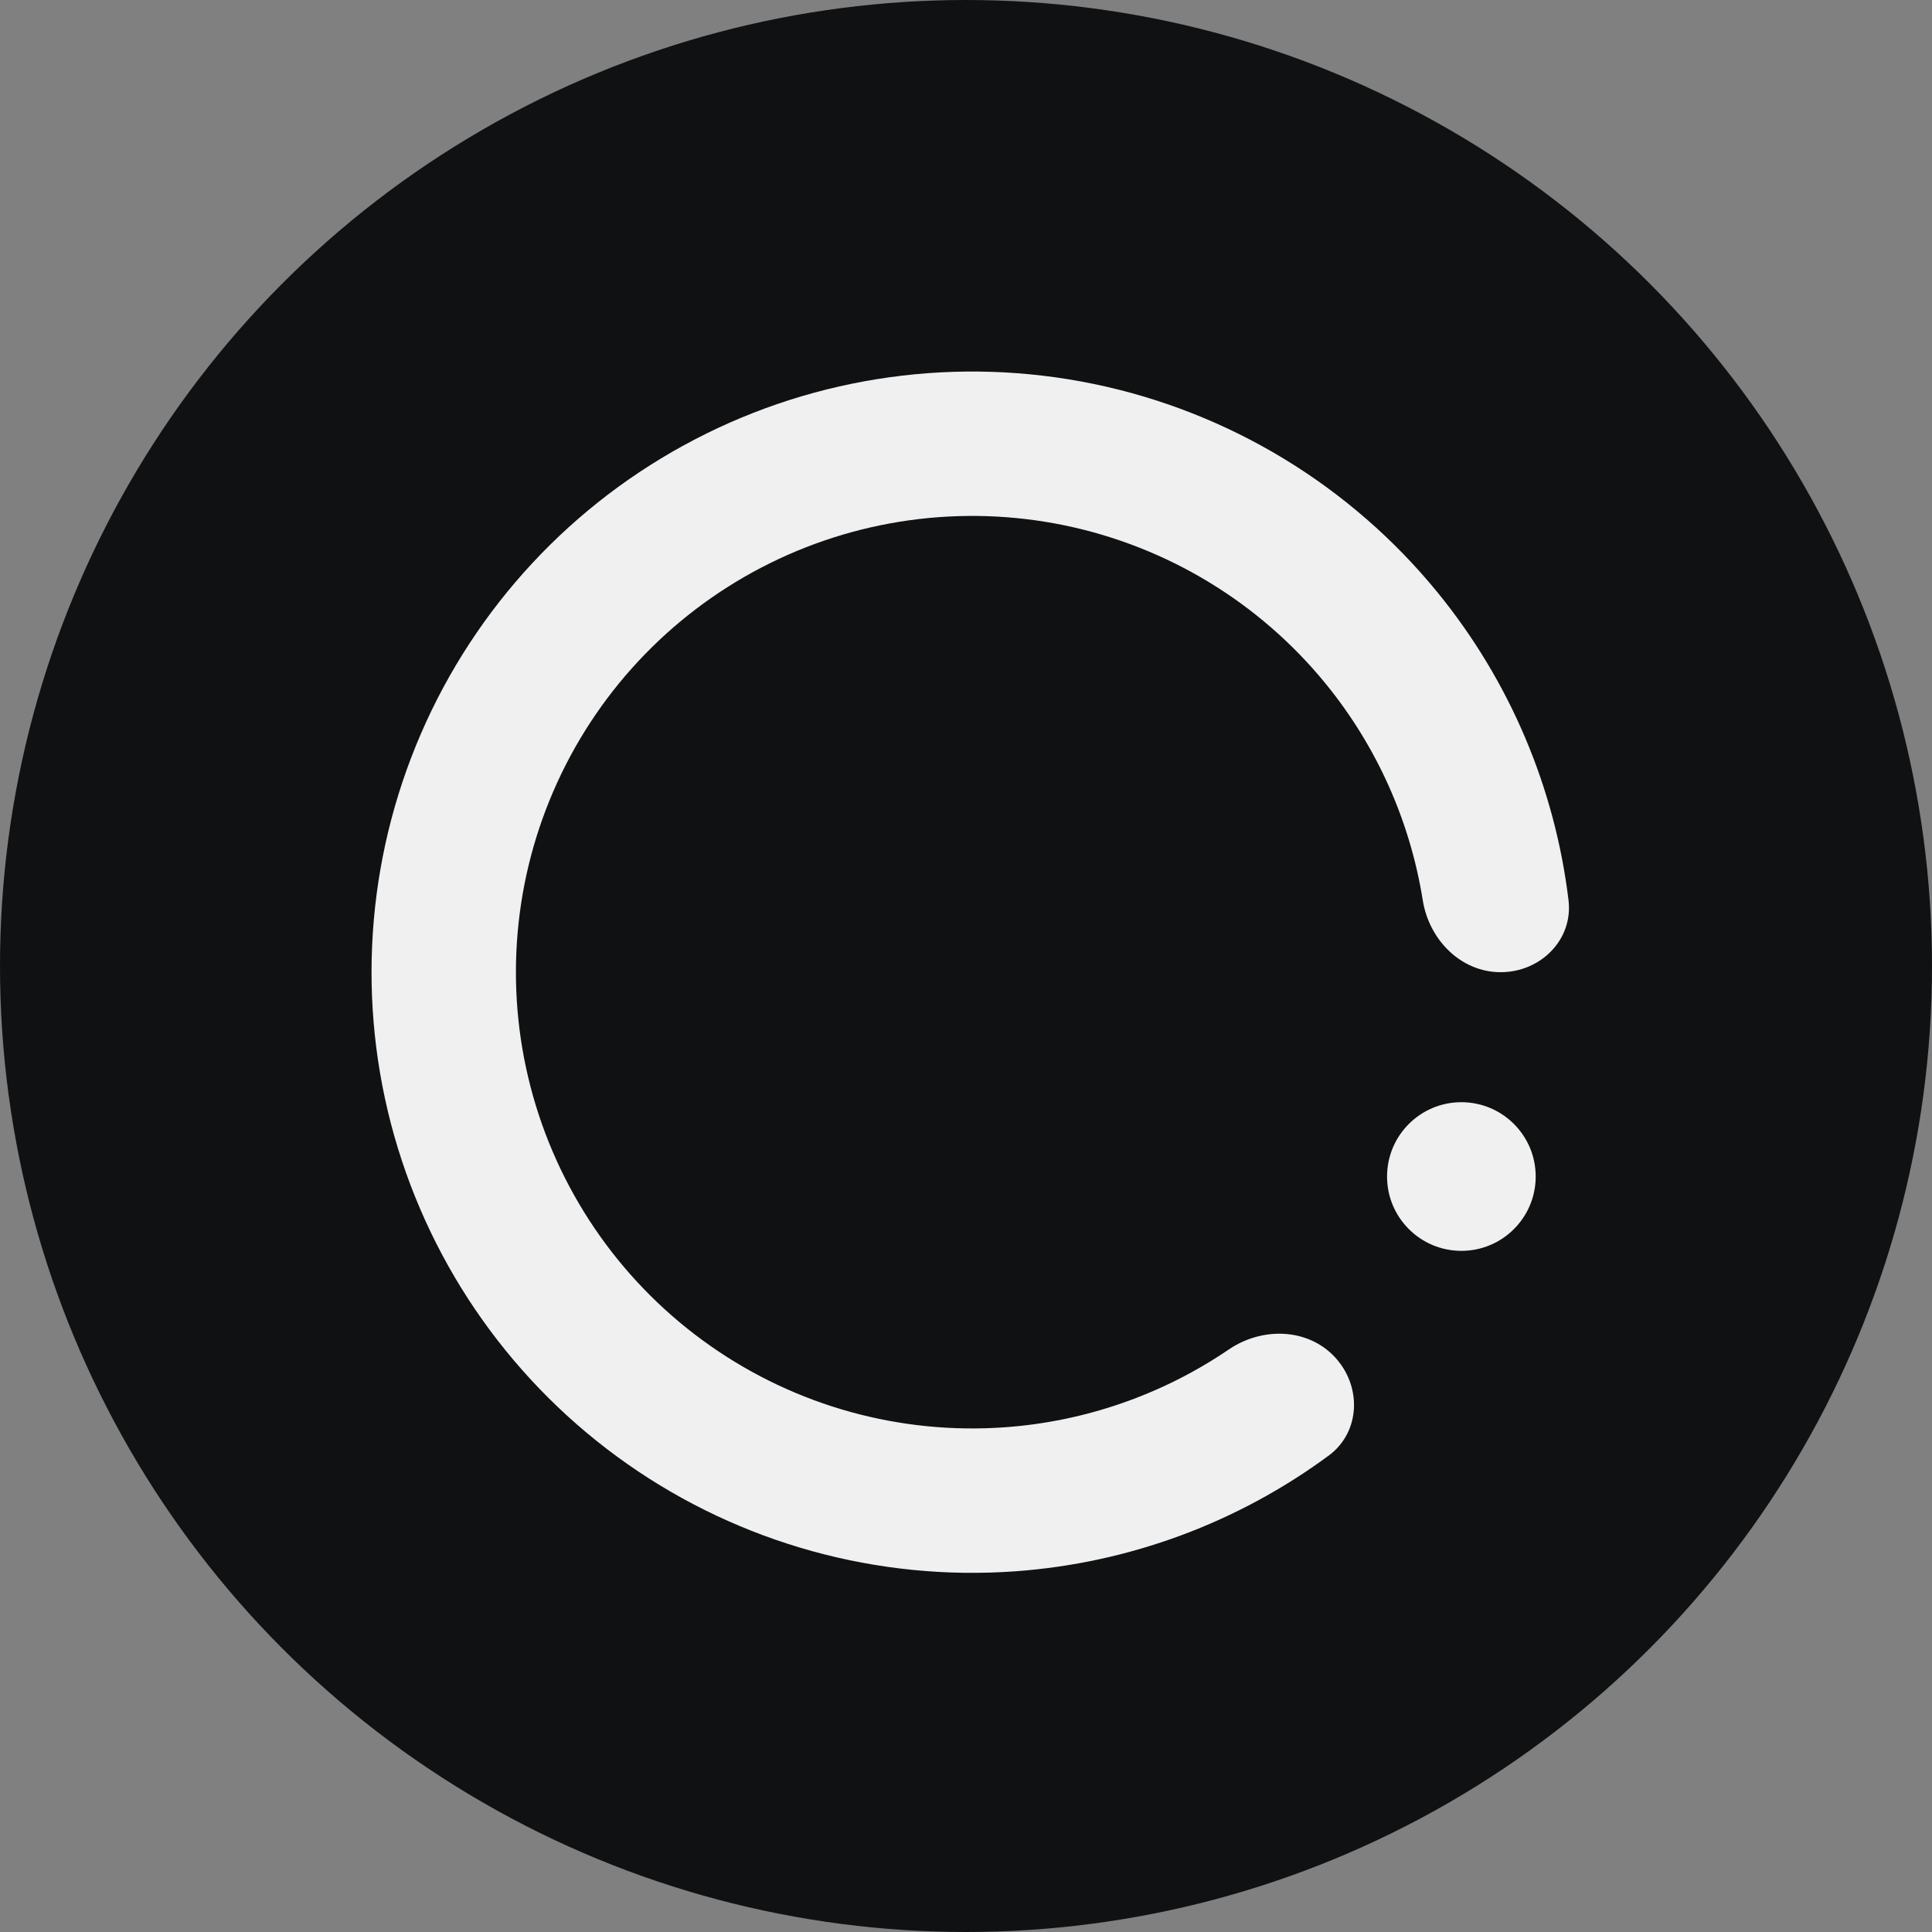 <svg width="64" height="64" viewBox="0 0 64 64" fill="none" xmlns="http://www.w3.org/2000/svg">
<rect x="0" y="0" width="64" height="64" fill="#808080" stroke="none"/>
<circle cx="32" cy="32" r="32" fill="#101112"/>
<path d="M49.711 32.205C51.032 32.205 52.117 31.131 51.959 29.819C51.51 26.102 50.018 22.568 47.633 19.64C44.742 16.09 40.715 13.646 36.232 12.719C31.749 11.793 27.083 12.441 23.022 14.554C18.96 16.666 15.752 20.115 13.938 24.318C12.123 28.521 11.813 33.221 13.06 37.626C14.308 42.031 17.036 45.871 20.784 48.498C24.533 51.126 29.073 52.381 33.639 52.051C37.407 51.778 41.002 50.441 44.015 48.218C45.078 47.434 45.116 45.907 44.21 44.946C43.304 43.985 41.799 43.959 40.707 44.702C38.518 46.191 35.963 47.087 33.295 47.28C29.826 47.531 26.377 46.578 23.53 44.582C20.682 42.586 18.61 39.669 17.662 36.323C16.715 32.977 16.95 29.407 18.329 26.214C19.707 23.021 22.144 20.402 25.229 18.797C28.314 17.192 31.858 16.7 35.264 17.403C38.669 18.107 41.728 19.964 43.924 22.66C45.614 24.735 46.714 27.209 47.131 29.823C47.339 31.128 48.39 32.205 49.711 32.205Z" fill="#F0F0F0"/>
<ellipse cx="48.41" cy="38.974" rx="2.462" ry="2.462" fill="#F0F0F0"/>
</svg>
